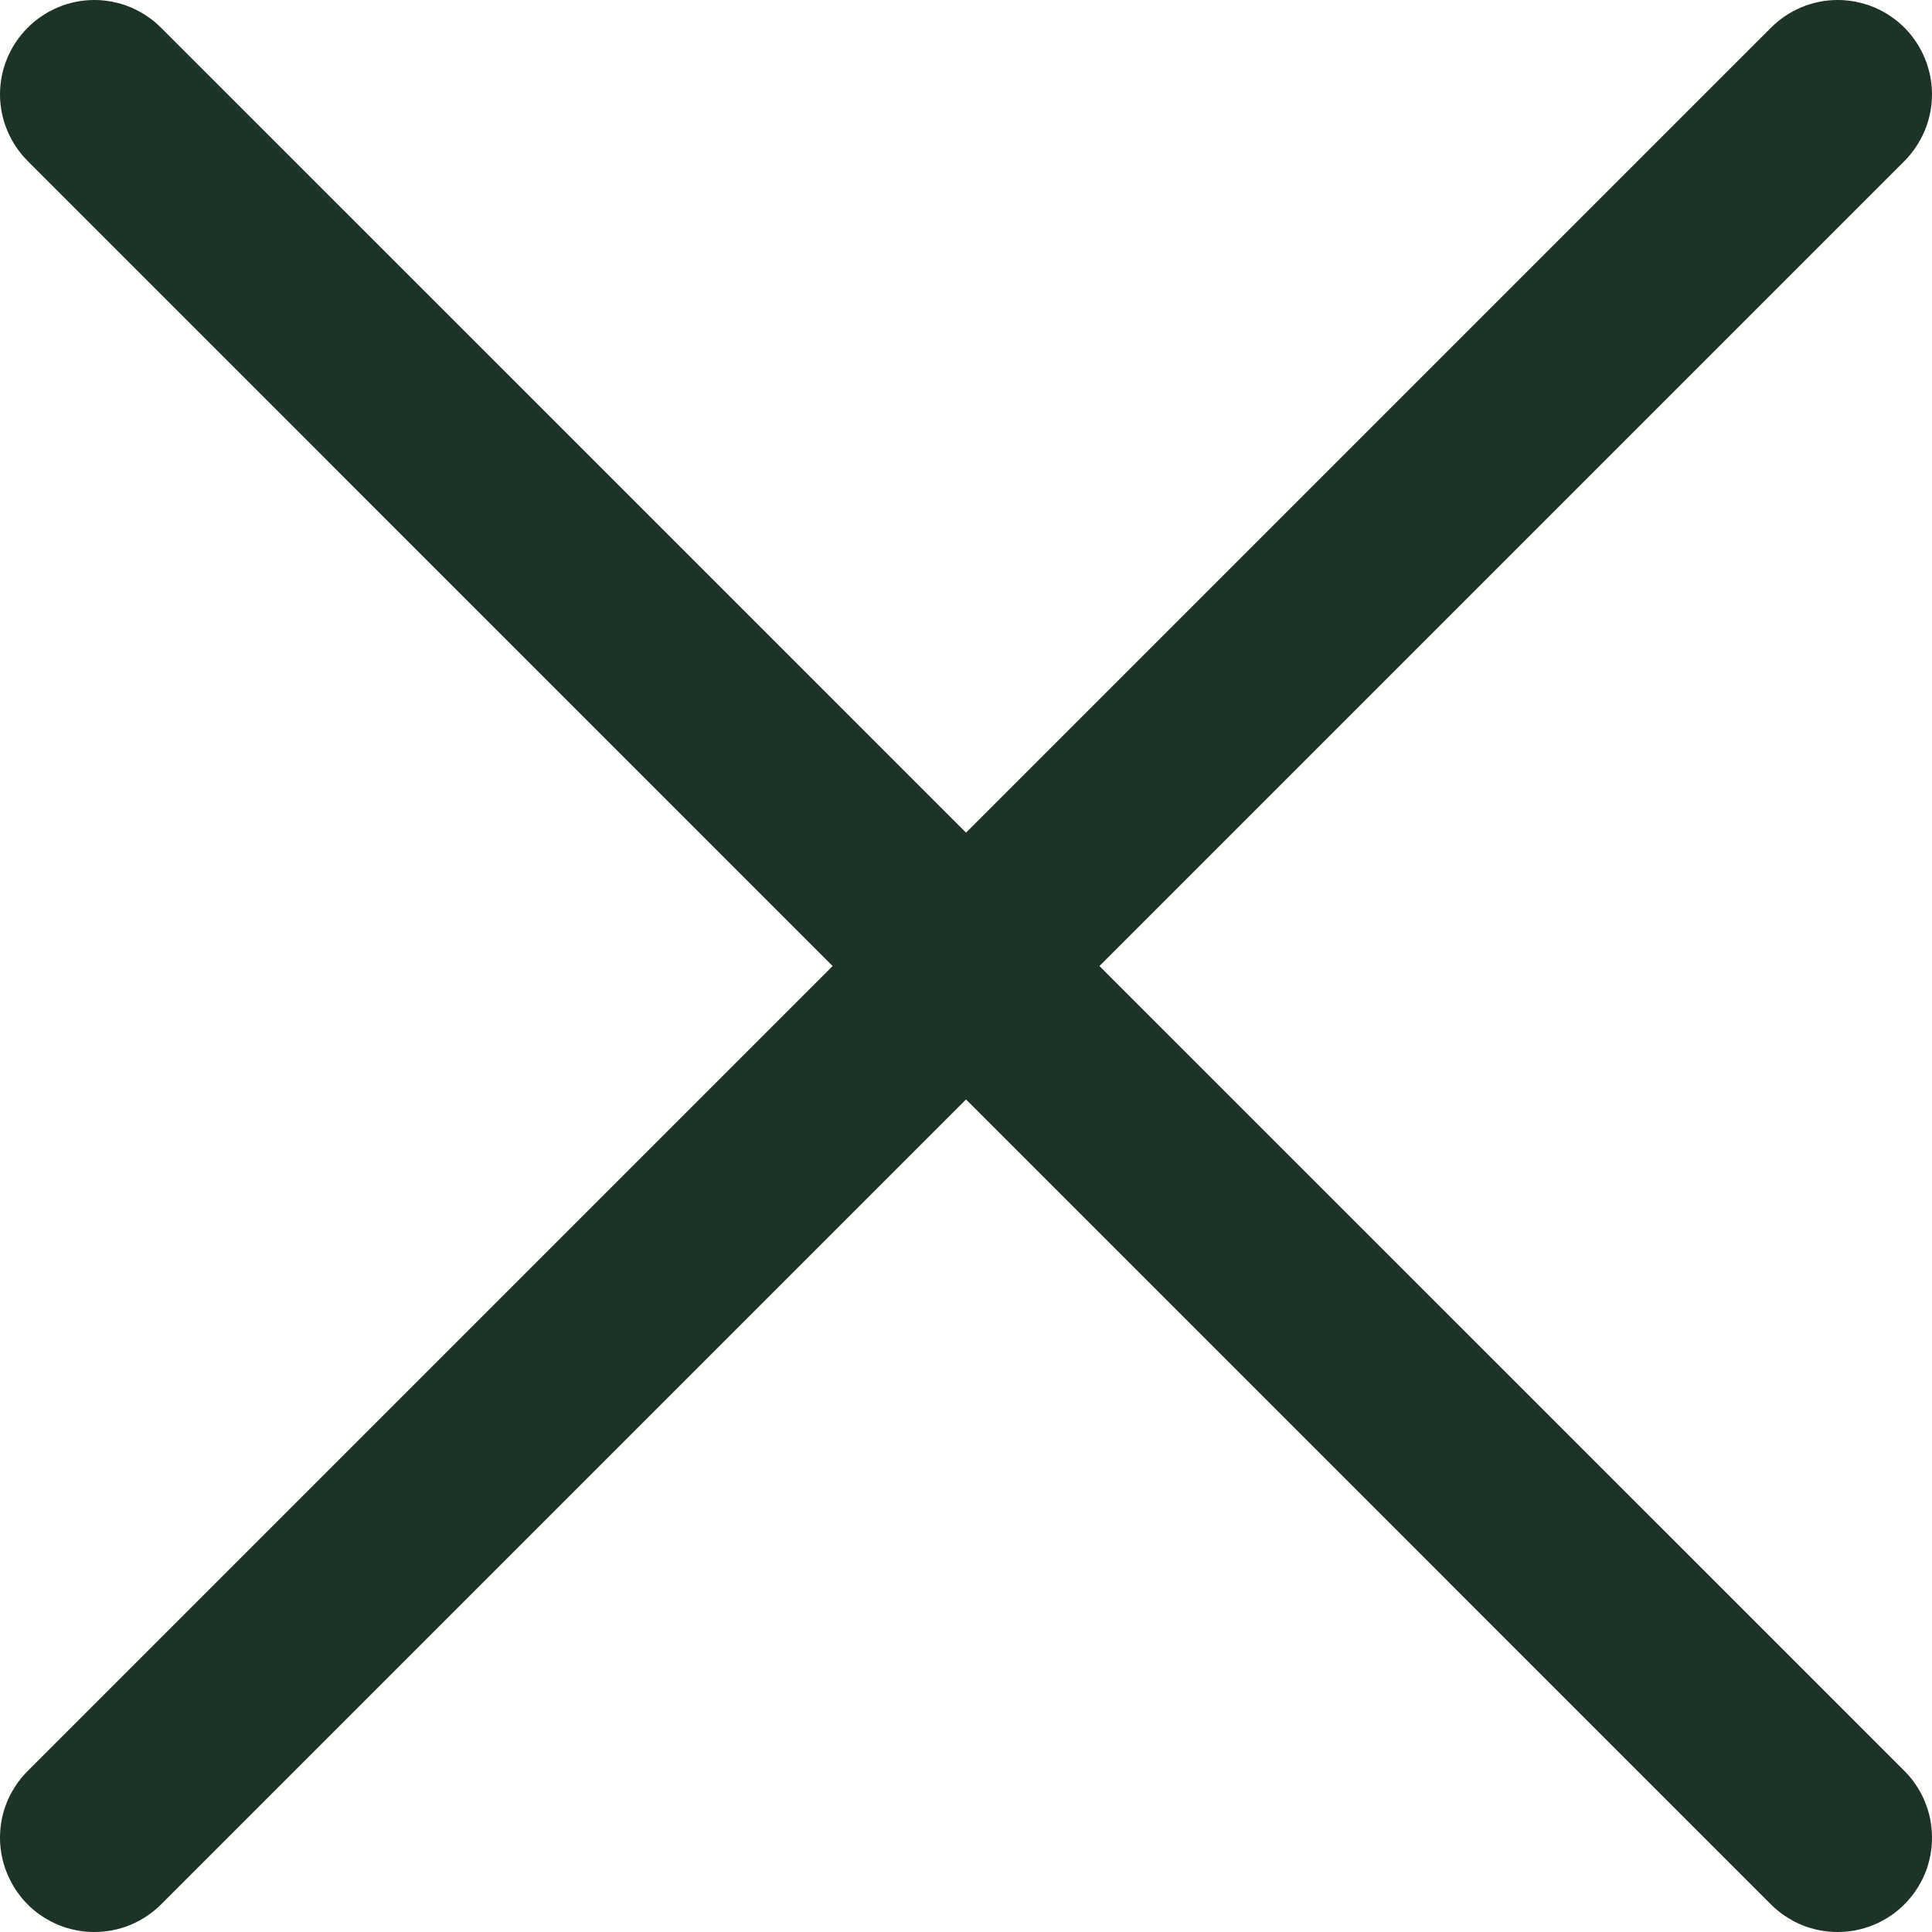 <svg width="12" height="12" viewBox="0 0 12 12" fill="none" xmlns="http://www.w3.org/2000/svg">
<path d="M0.586 12C0.47 12 0.357 11.966 0.26 11.901C0.164 11.837 0.089 11.745 0.045 11.638C0 11.531 -0.011 11.414 0.011 11.3C0.034 11.186 0.09 11.082 0.172 11L11 0.172C11.11 0.062 11.259 0 11.414 0C11.57 0 11.719 0.062 11.829 0.172C11.938 0.282 12 0.431 12 0.586C12 0.741 11.938 0.89 11.829 1L1 11.829C0.946 11.883 0.881 11.926 0.81 11.956C0.739 11.985 0.663 12 0.586 12Z" fill="#1C3326"/>
<path d="M11.414 12C11.337 12 11.261 11.985 11.19 11.956C11.119 11.926 11.054 11.883 11 11.829L0.172 1C0.062 0.89 0 0.741 0 0.586C0 0.431 0.062 0.282 0.172 0.172C0.282 0.062 0.431 0 0.586 0C0.741 0 0.89 0.062 1 0.172L11.829 11C11.911 11.082 11.966 11.186 11.989 11.3C12.011 11.414 12 11.531 11.956 11.638C11.911 11.745 11.836 11.837 11.74 11.901C11.643 11.966 11.53 12 11.414 12Z" fill="#1C3326"/>
</svg>
